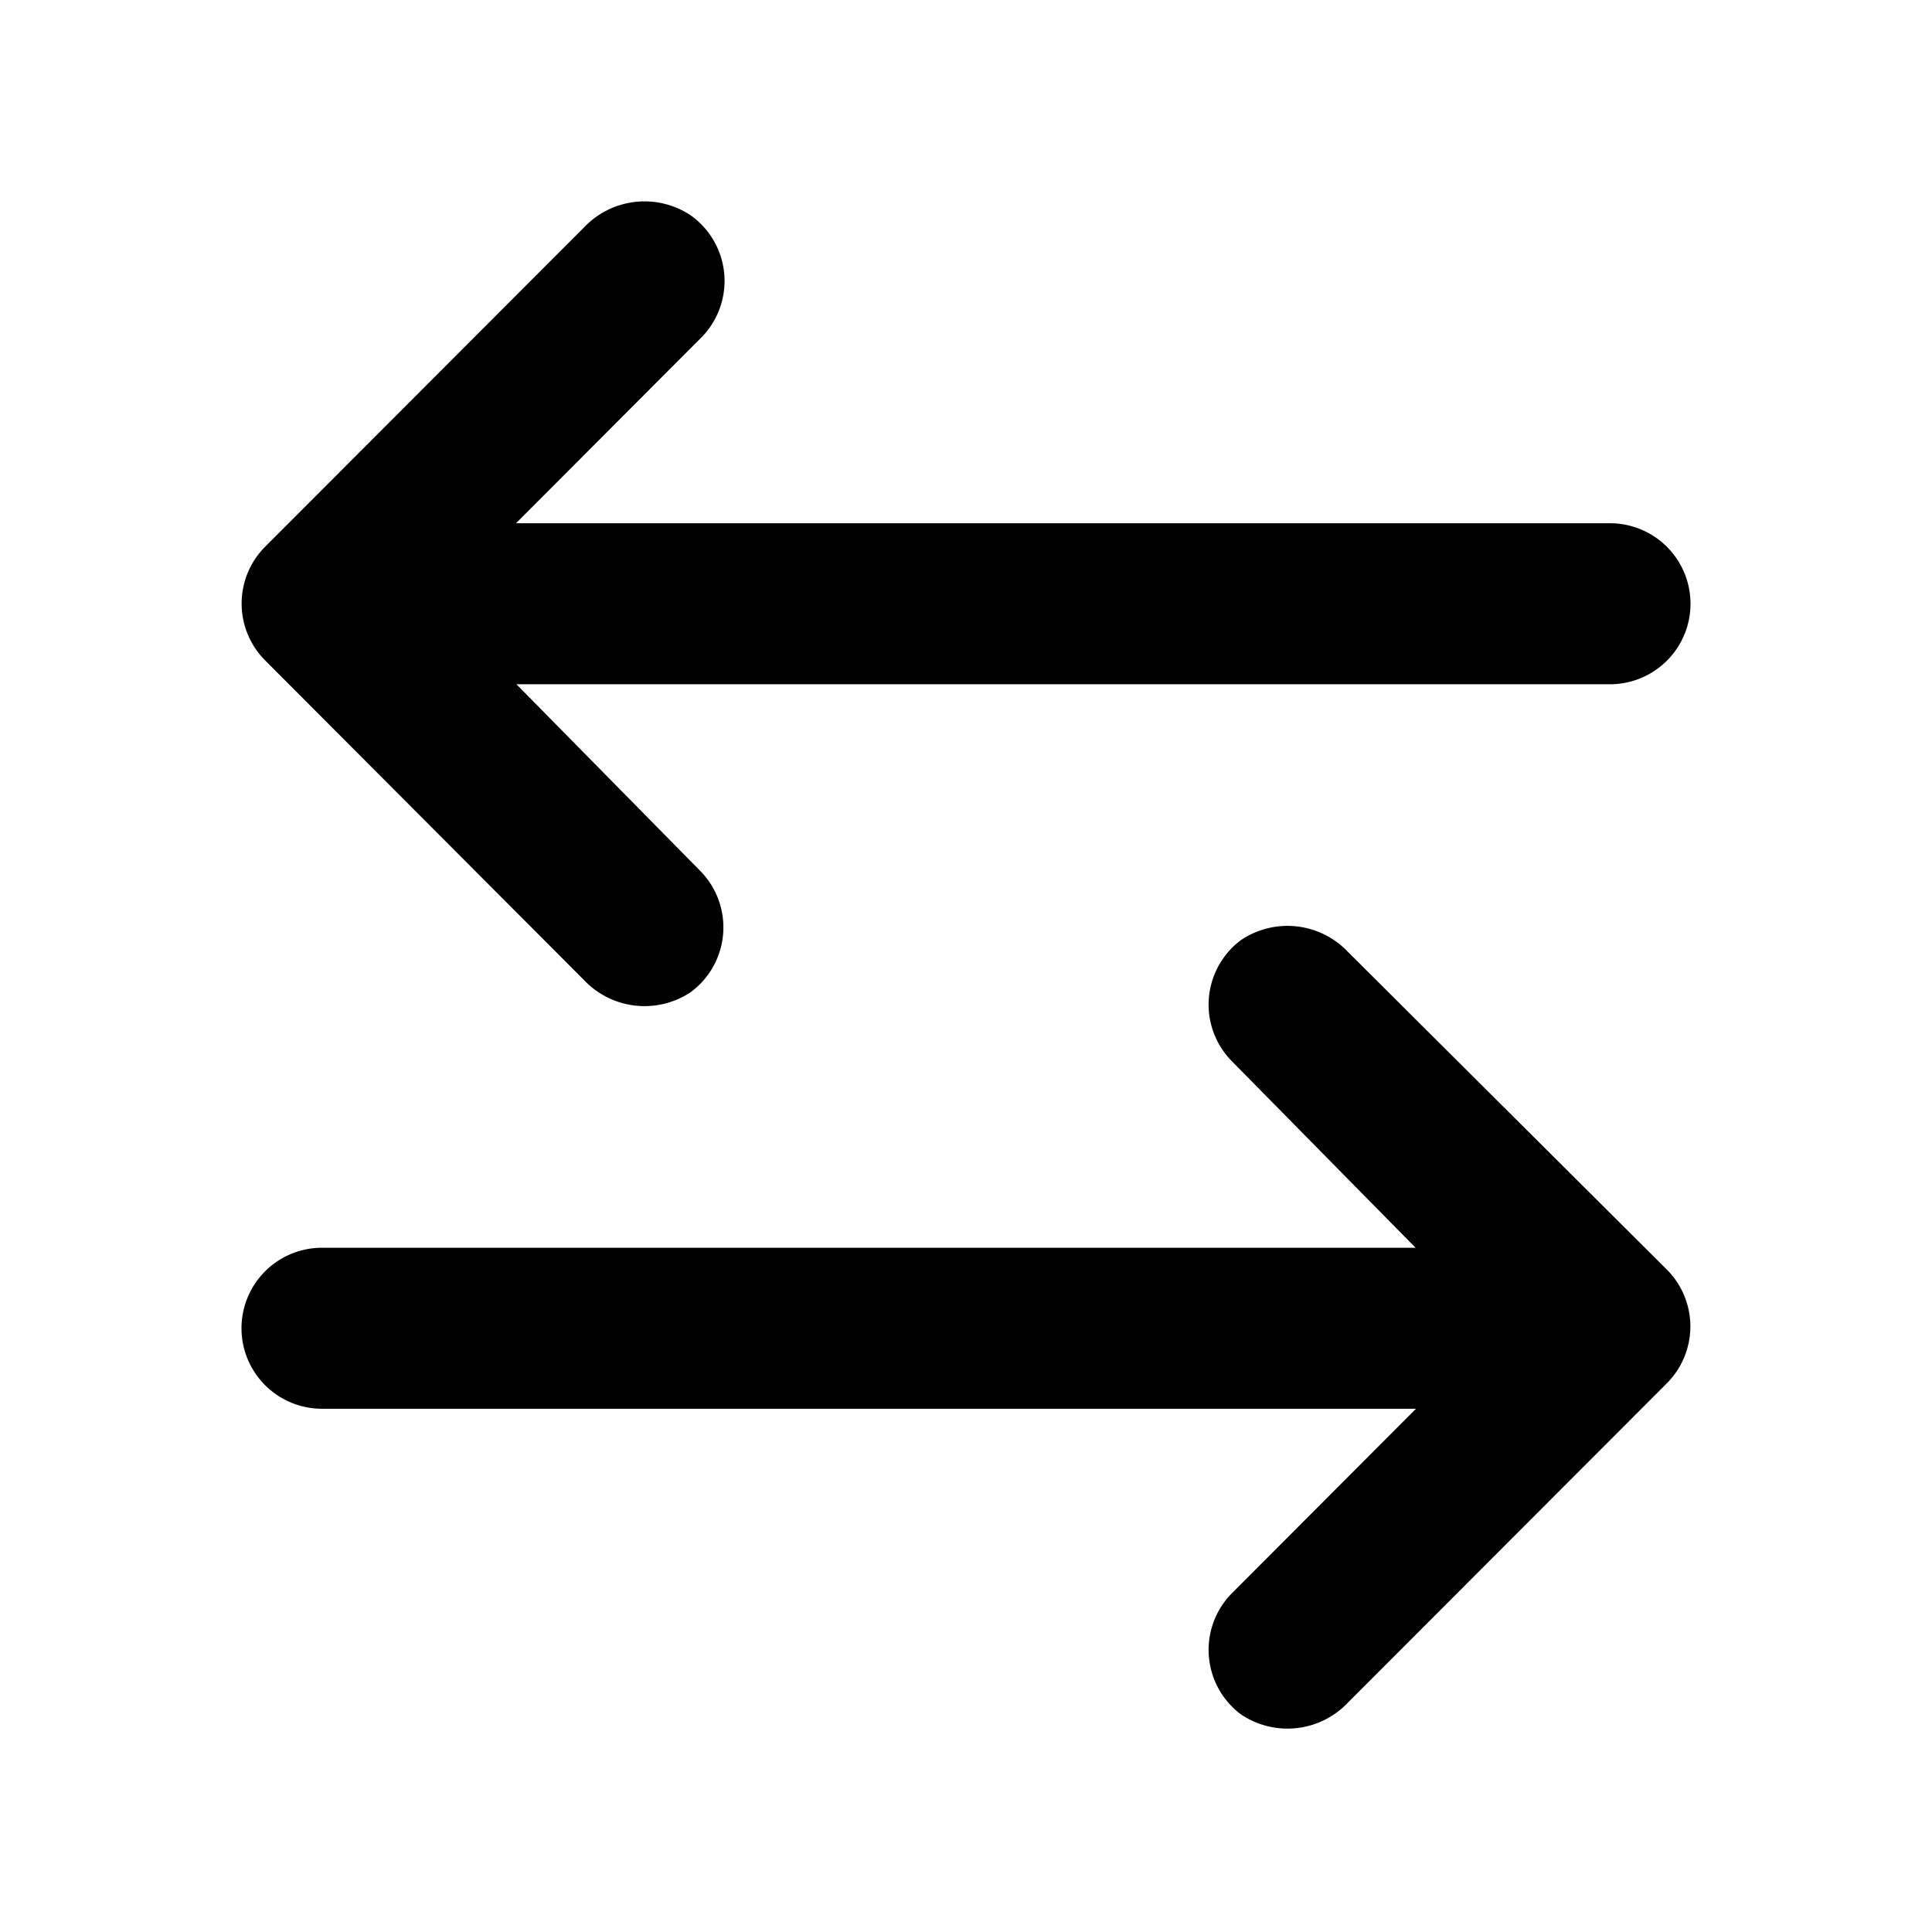 <svg xmlns="http://www.w3.org/2000/svg" viewBox="0 0 48 48"><defs><style>.cls-1{fill:none;}</style></defs><title>swap-horizontal</title><g id="Layer_2" data-name="Layer 2"><g id="invisible_box" data-name="invisible box"><rect class="cls-1" width="48" height="48"/></g><g id="Layer_3" data-name="Layer 3"><path d="M33.49,23.65a2.07,2.07,0,0,0-2.65-.3,2,2,0,0,0-.25,3L35.17,31H8a2,2,0,0,0,0,4H35.18l-4.59,4.6a2,2,0,0,0,.25,3,2.07,2.07,0,0,0,2.65-.3l7.92-7.93a2,2,0,0,0,0-2.83Z"/><path d="M14.51,24.35a2.07,2.07,0,0,0,2.65.3,2,2,0,0,0,.25-3L12.83,17H40a2,2,0,0,0,0-4H12.82l4.59-4.6a2,2,0,0,0-.25-3.05,2.07,2.07,0,0,0-2.65.3L6.59,13.58a2,2,0,0,0,0,2.83Z"/></g></g></svg>